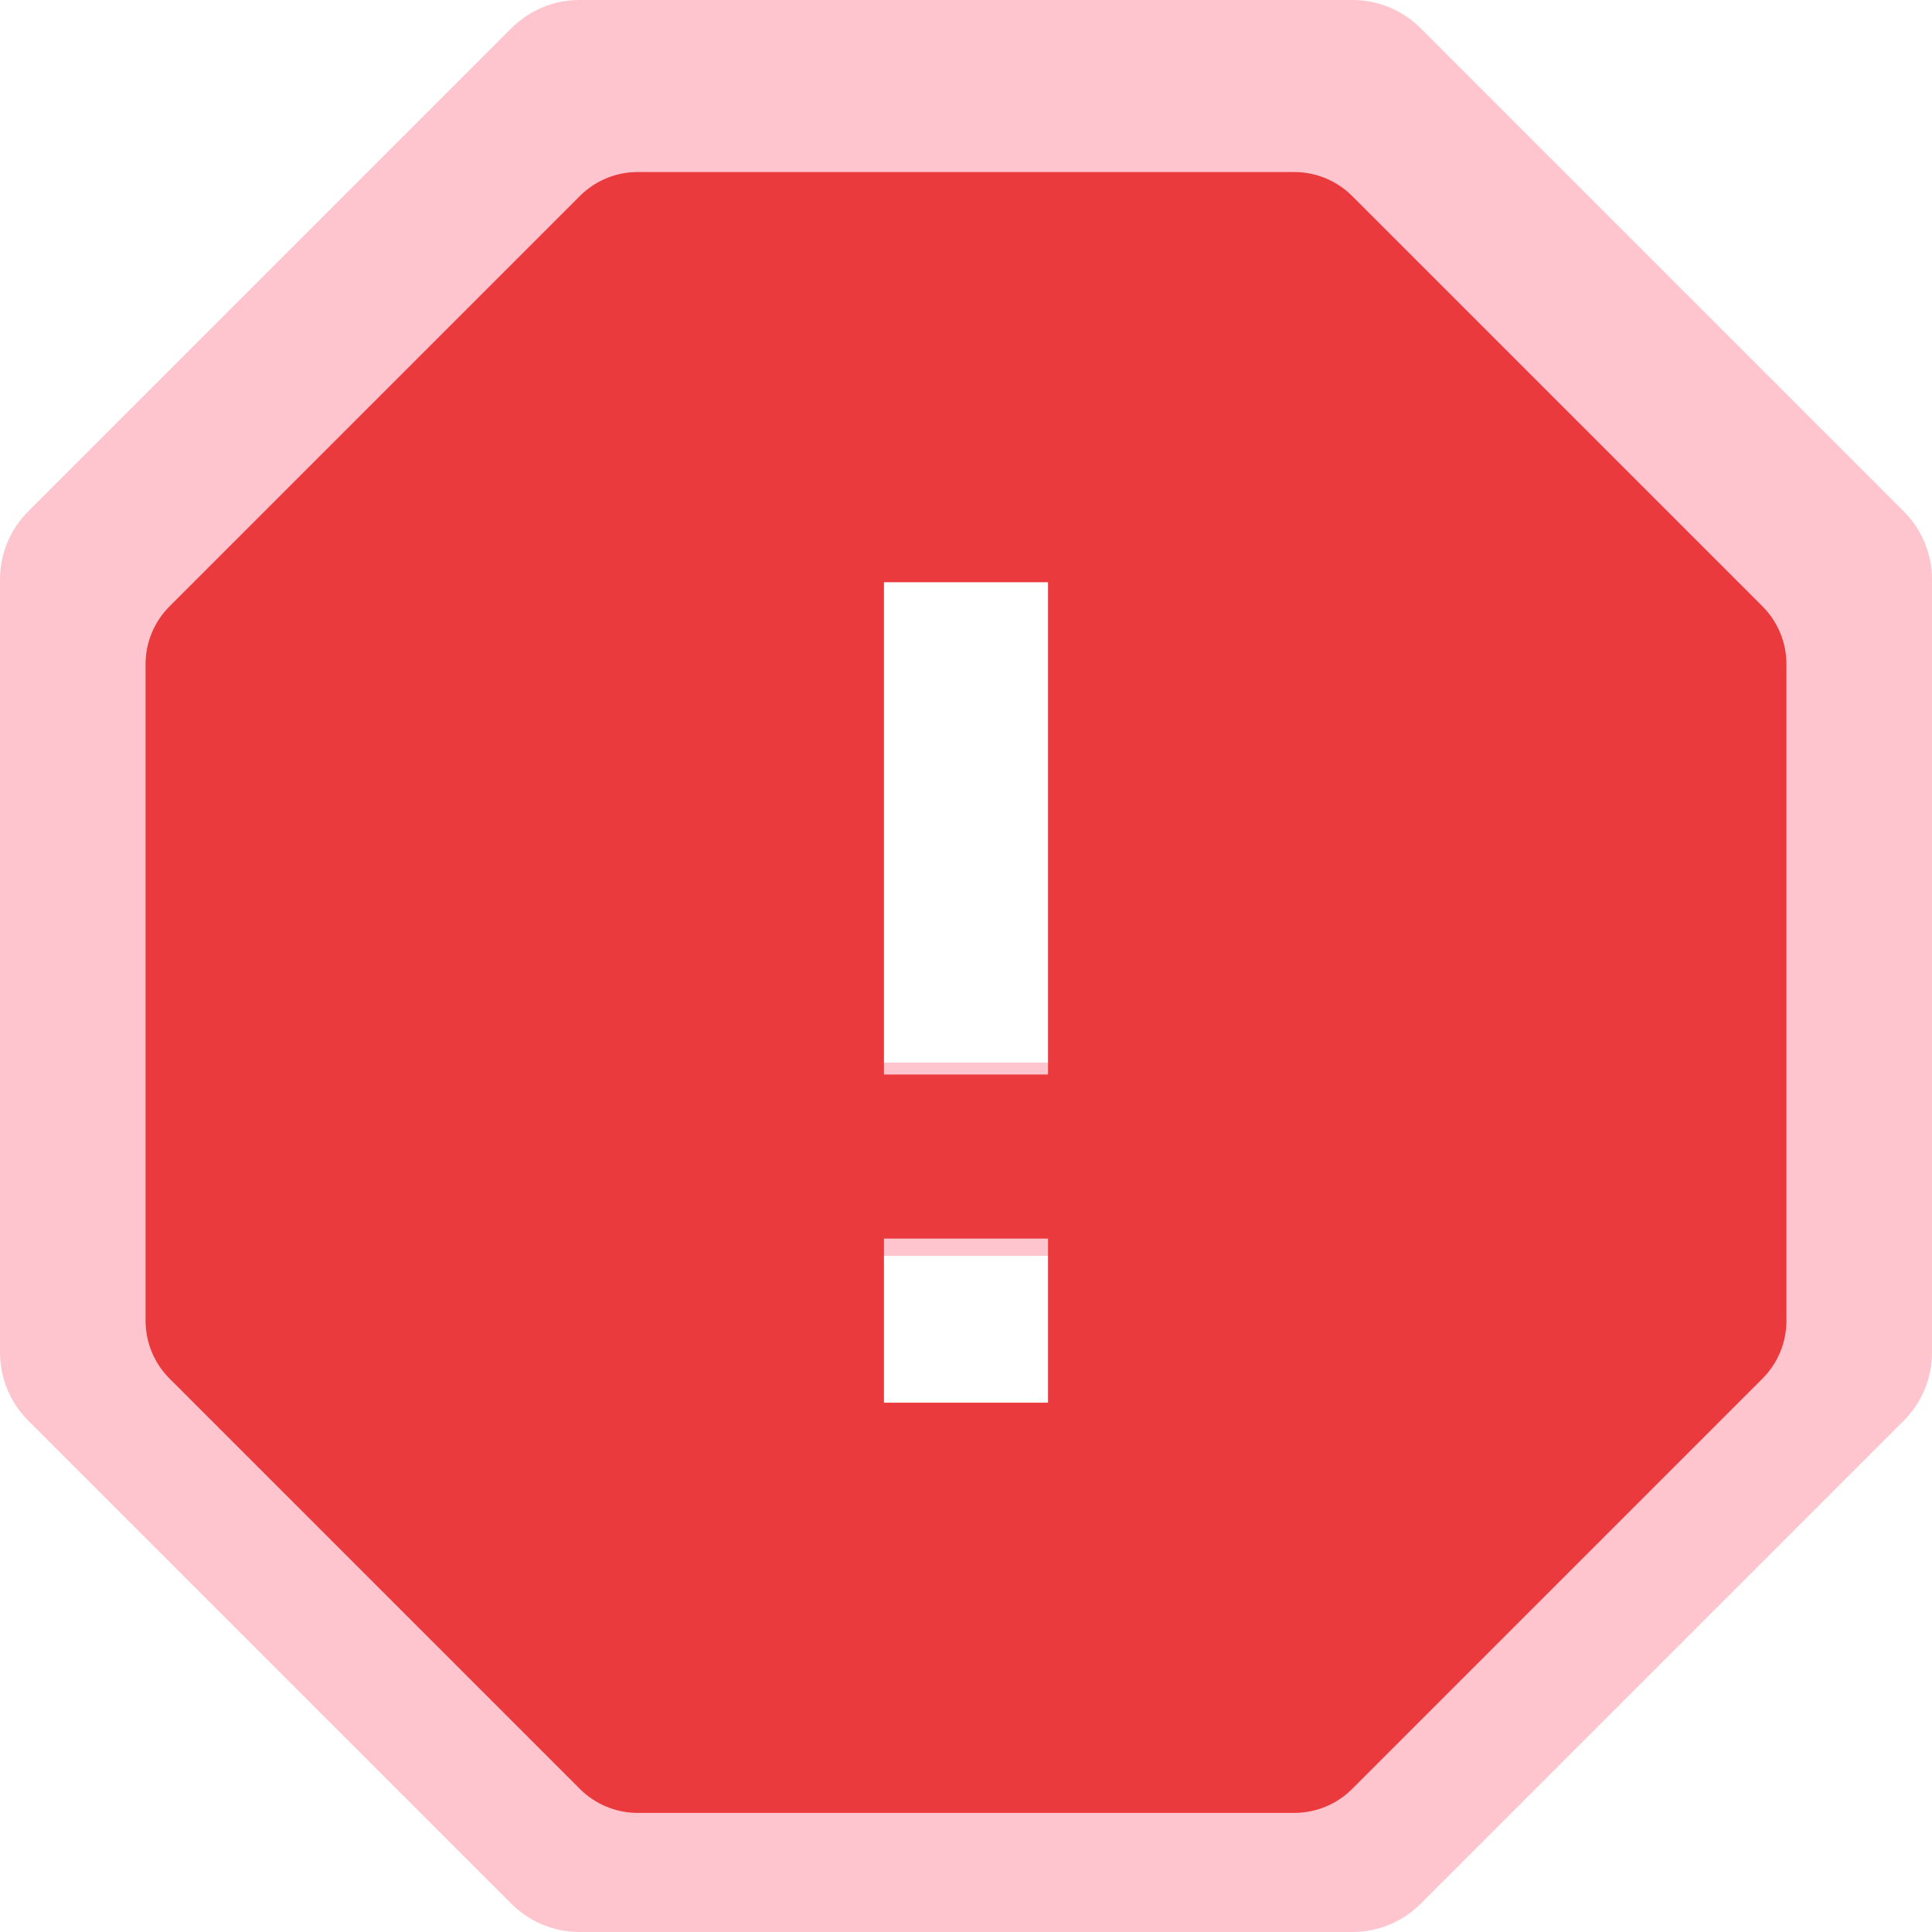 <svg width="292" height="292" viewBox="0 0 292 292" fill="none" xmlns="http://www.w3.org/2000/svg">
<path d="M214.722 4.278C213.369 2.919 211.76 1.842 209.988 1.108C208.217 0.374 206.318 -0.003 204.4 1.5296e-05H87.6C85.682 -0.003 83.783 0.374 82.012 1.108C80.24 1.842 78.631 2.919 77.278 4.278L4.278 77.278C2.919 78.631 1.842 80.24 1.108 82.012C0.374 83.783 -0.003 85.682 1.5296e-05 87.6V204.4C1.5296e-05 208.284 1.533 211.992 4.278 214.722L77.278 287.722C78.631 289.081 80.24 290.158 82.012 290.892C83.783 291.626 85.682 292.003 87.6 292H204.4C208.284 292 211.992 290.467 214.722 287.722L287.722 214.722C289.081 213.369 290.158 211.76 290.892 209.988C291.626 208.217 292.003 206.318 292 204.4V87.6C292.003 85.682 291.626 83.783 290.892 82.012C290.158 80.24 289.081 78.631 287.722 77.278L214.722 4.278ZM160.6 219H131.4V189.8H160.6V219ZM160.6 160.6H131.4V73H160.6V160.6Z" fill="#FFC5CE"/>
<path d="M204.367 29.633C203.217 28.48 201.851 27.564 200.346 26.941C198.842 26.317 197.229 25.998 195.6 26H96.4C94.771 25.998 93.158 26.317 91.654 26.941C90.149 27.564 88.783 28.48 87.633 29.633L25.633 91.633C24.48 92.783 23.564 94.149 22.941 95.654C22.317 97.158 21.998 98.771 22 100.4V199.6C22 202.898 23.302 206.048 25.633 208.367L87.633 270.367C88.783 271.521 90.149 272.436 91.654 273.059C93.158 273.683 94.771 274.002 96.4 274H195.6C198.898 274 202.048 272.698 204.367 270.367L266.367 208.367C267.521 207.217 268.436 205.851 269.059 204.346C269.683 202.842 270.002 201.229 270 199.6V100.4C270.002 98.771 269.683 97.158 269.059 95.654C268.436 94.149 267.521 92.783 266.367 91.633L204.367 29.633ZM158.4 212H133.6V187.2H158.4V212ZM158.4 162.4H133.6V88H158.4V162.4Z" fill="#EA3A3D"/>
</svg>

